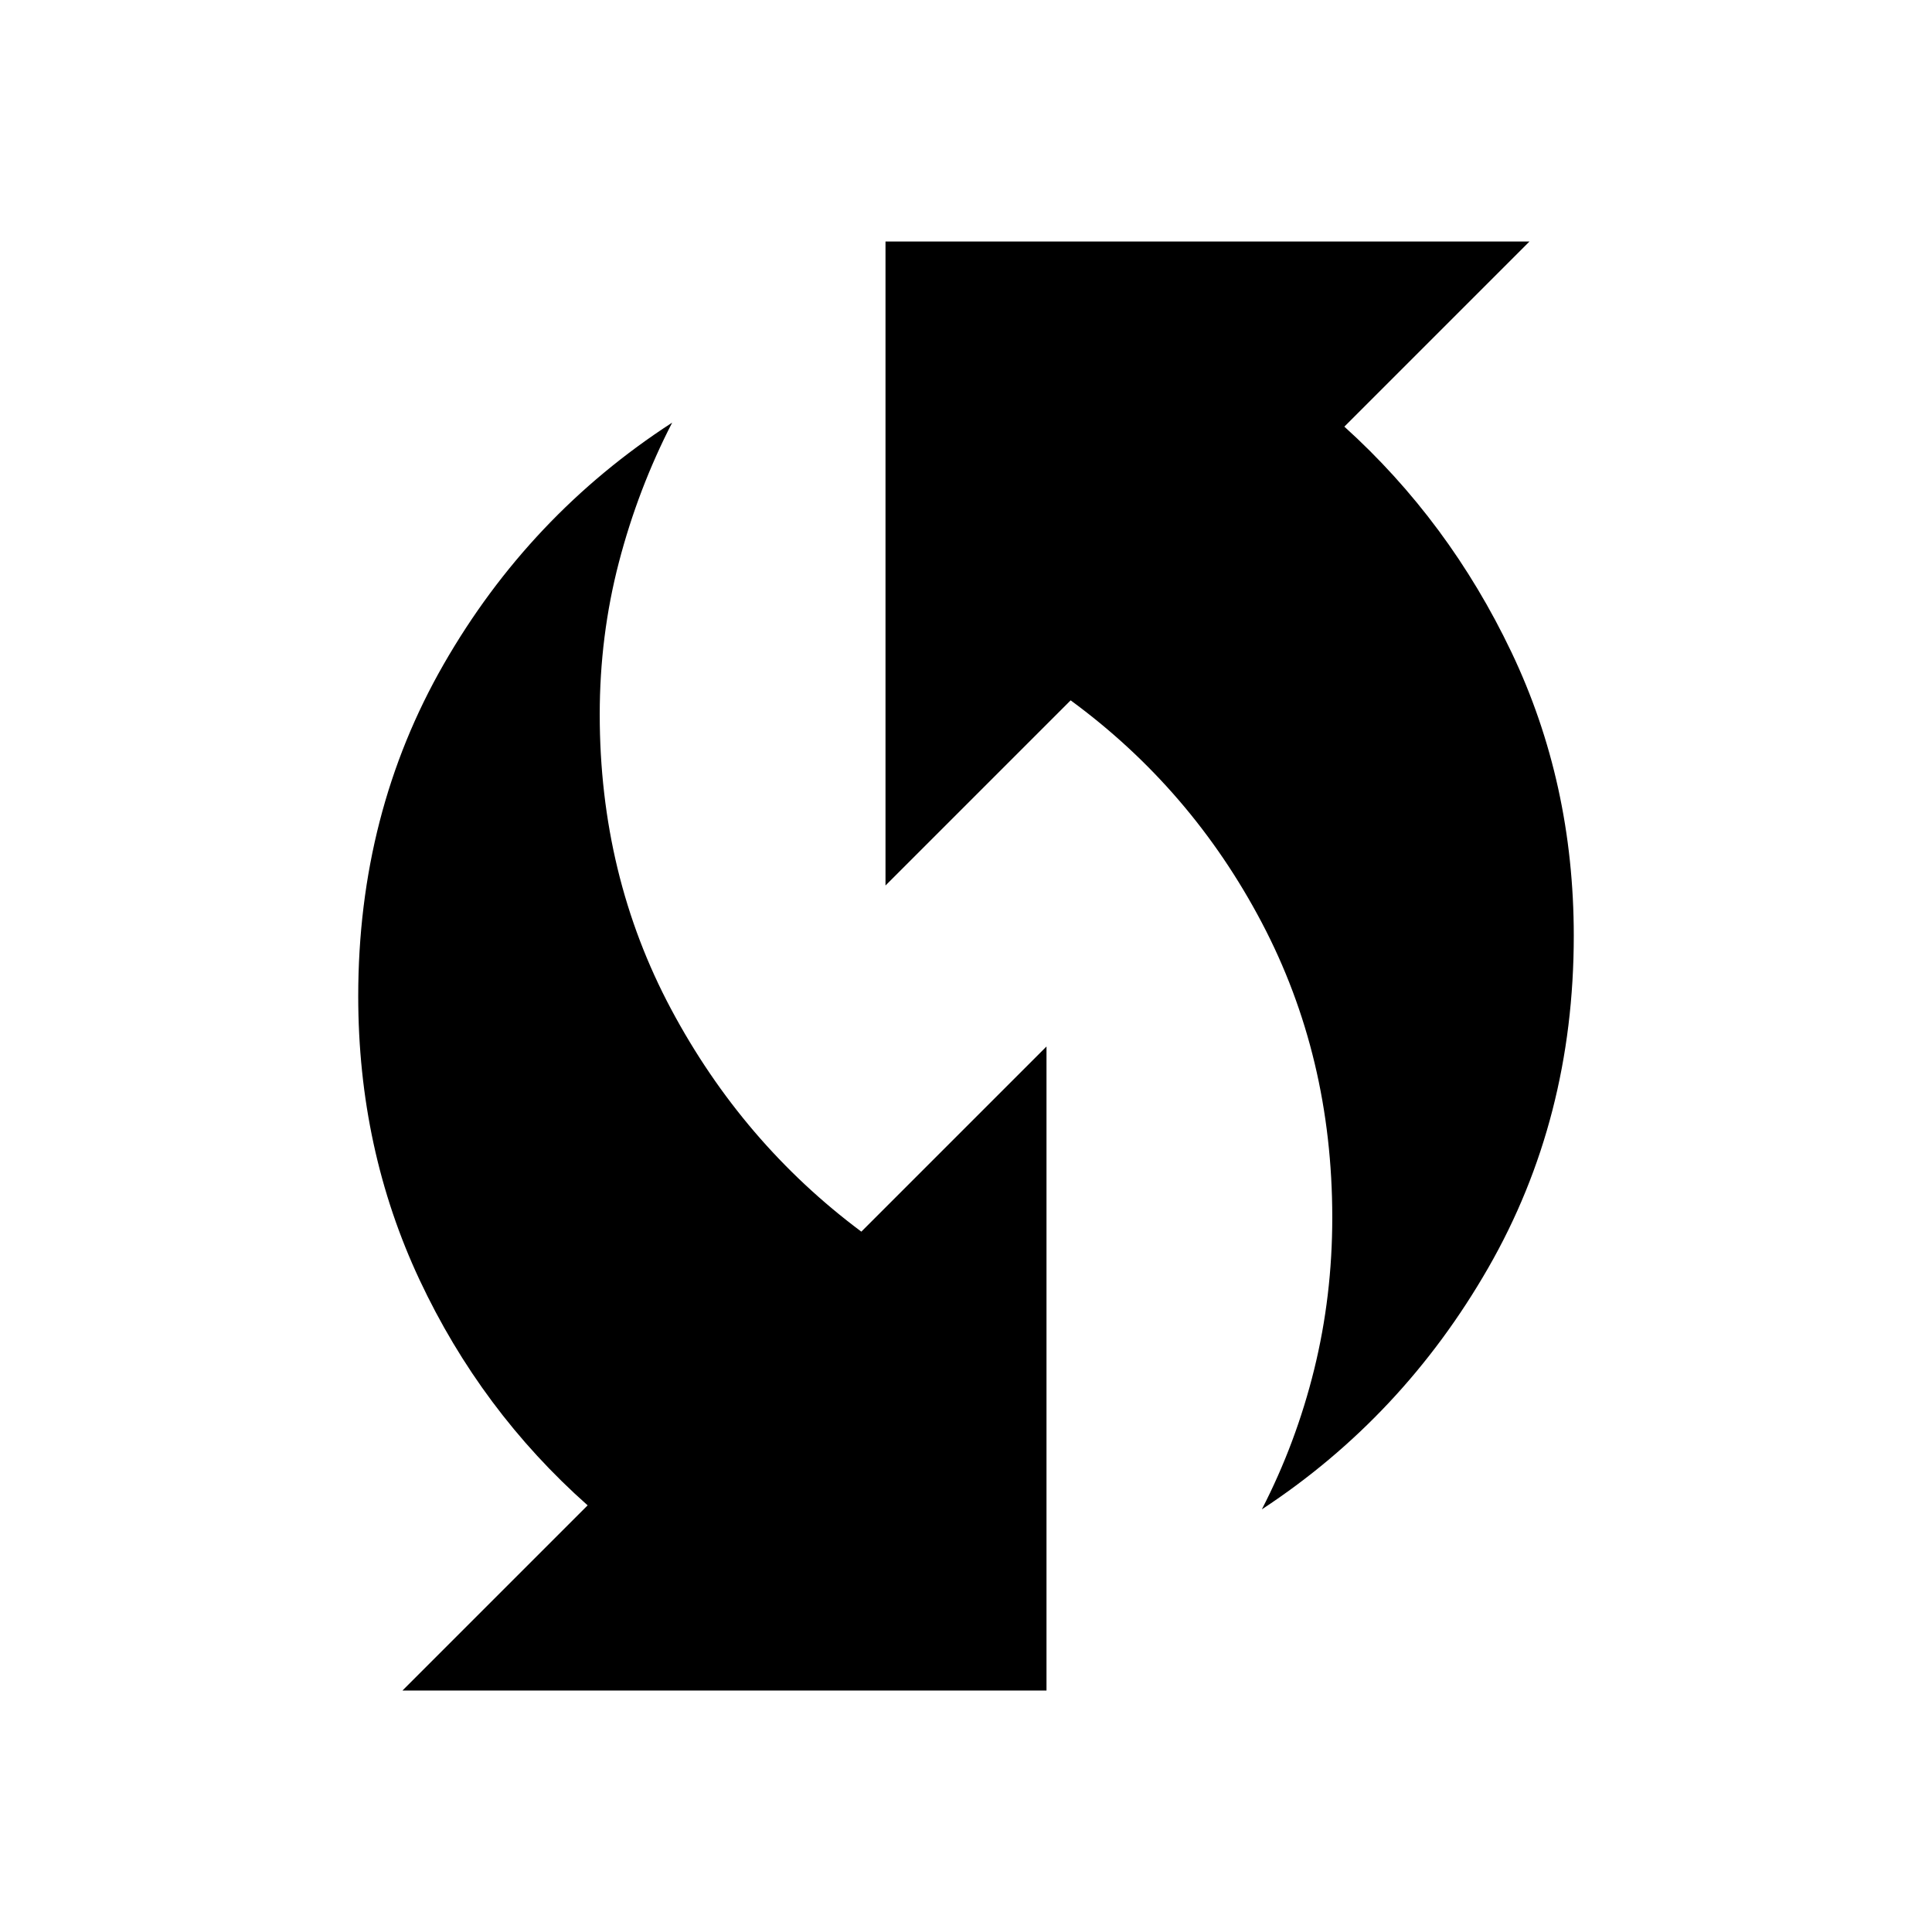 <svg xmlns="http://www.w3.org/2000/svg" width="48" height="48" viewBox="0 96 960 960"><path d="M627 846q17-33 26-69.5t9-75.5q0-80-35-146.5T532 444l-92 92V216h320l-92 92q52 47 83 112t31 141q0 91-42.5 165T627 846Zm-427 90 92-92q-53-47-83.5-112T178 591q0-91 42.5-165T334 306q-17 33-26.5 69.5T298 451q0 80 35.5 146.5T428 708l92-92v320H200Z"/></svg>